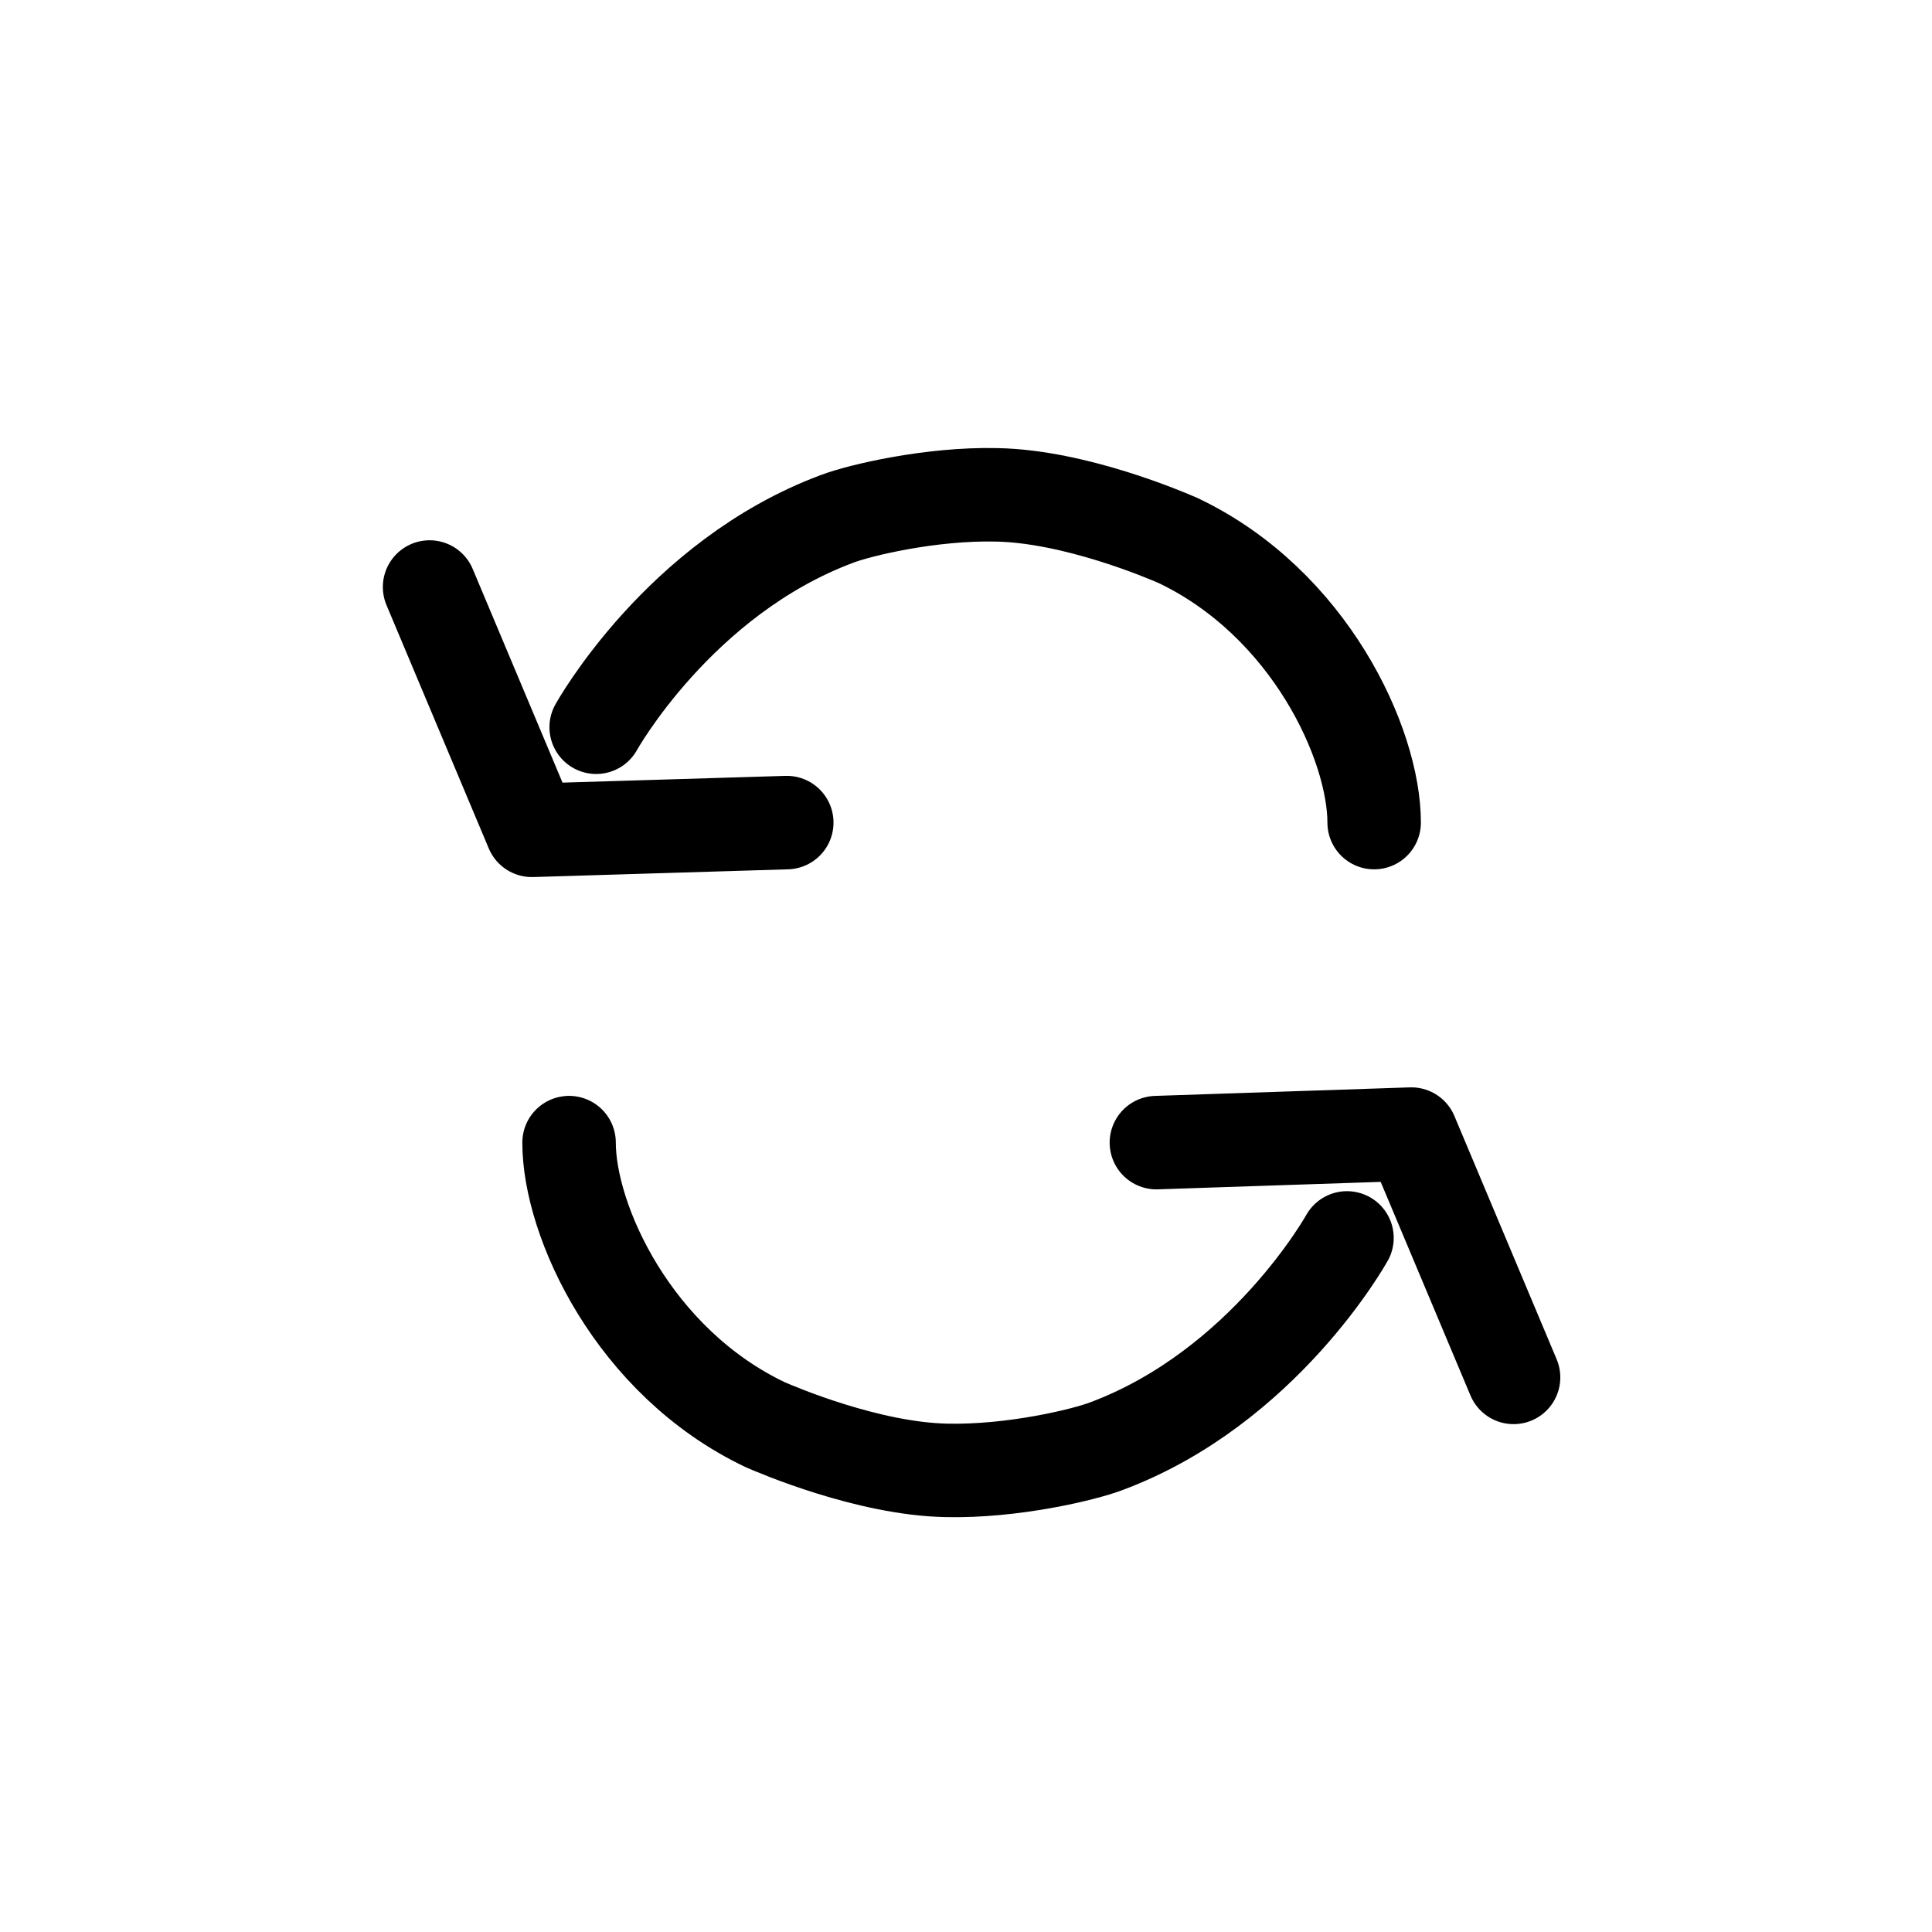 <svg width="31" height="31" viewBox="0 0 31 31" fill="none" xmlns="http://www.w3.org/2000/svg">
  <path d="M22.049 13.199C22.049 11.943 21.017 9.68 18.903 8.673C18.704 8.586 17.25 7.964 15.994 7.94C14.937 7.915 13.793 8.188 13.433 8.325C10.897 9.27 9.566 11.669 9.566 11.669" stroke="currentColor" stroke-width="1.5" stroke-linecap="round" stroke-linejoin="round"/>
  <path d="M12.624 13.199L8.534 13.323L6.893 9.419" stroke="currentColor" stroke-width="1.5" stroke-linecap="round" stroke-linejoin="round"/>
  <path d="M9.131 18.334C9.131 19.589 10.163 21.852 12.276 22.859C12.475 22.946 13.93 23.568 15.186 23.593C16.242 23.617 17.386 23.344 17.747 23.207C20.283 22.262 21.613 19.863 21.613 19.863" stroke="currentColor" stroke-width="1.5" stroke-linecap="round" stroke-linejoin="round"/>
  <path d="M18.555 18.334L22.645 18.197L24.286 22.101" stroke="currentColor" stroke-width="1.5" stroke-linecap="round" stroke-linejoin="round"/>
</svg>
